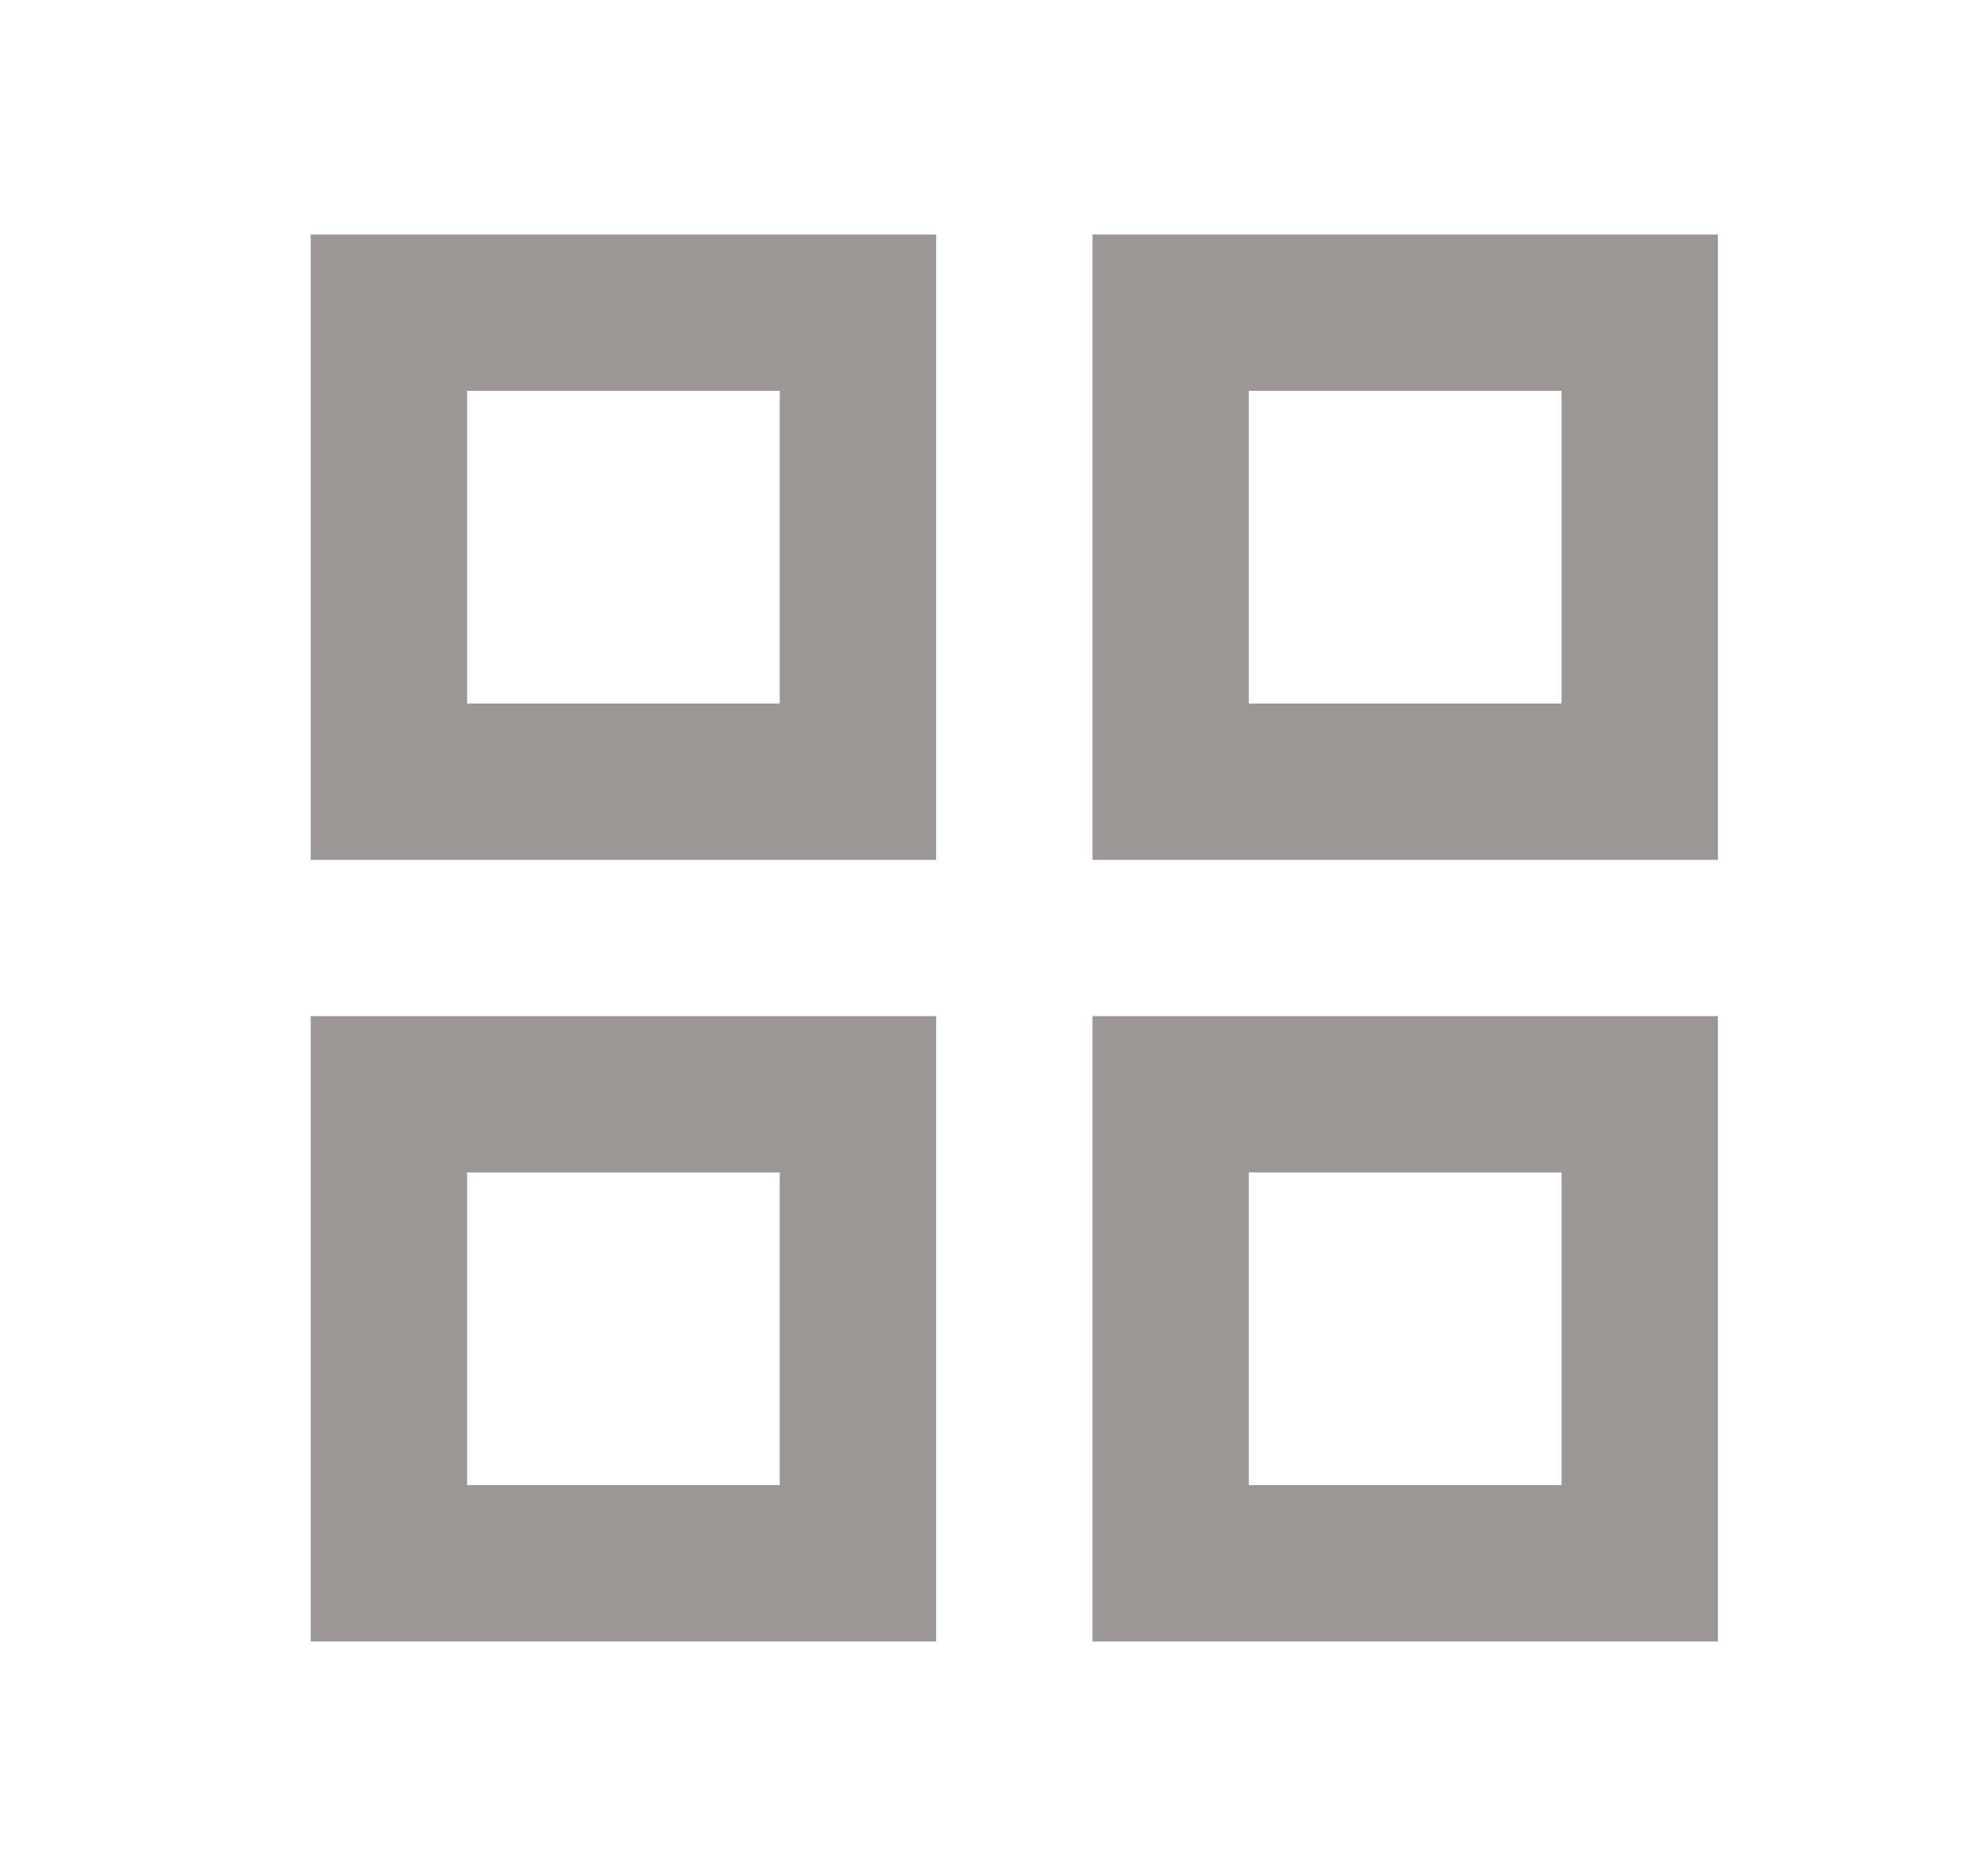 <svg width="21" height="20" viewBox="0 0 21 20" fill="none" xmlns="http://www.w3.org/2000/svg">
<g clip-path="url(#clip0_2507_46210)">
<path d="M3.312 2.5V9.167H9.979V2.5H3.312ZM8.312 7.5H4.979V4.167H8.312V7.5ZM3.312 10.833V17.5H9.979V10.833H3.312ZM8.312 15.833H4.979V12.5H8.312V15.833ZM11.646 2.5V9.167H18.312V2.5H11.646ZM16.646 7.5H13.312V4.167H16.646V7.5ZM11.646 10.833V17.5H18.312V10.833H11.646ZM16.646 15.833H13.312V12.5H16.646V15.833Z" fill="#9C9696"/>
</g>
<defs>
<clipPath id="clip0_2507_46210">
<rect width="20" height="20" fill="white" transform="translate(0.812)"/>
</clipPath>
</defs>
</svg>
